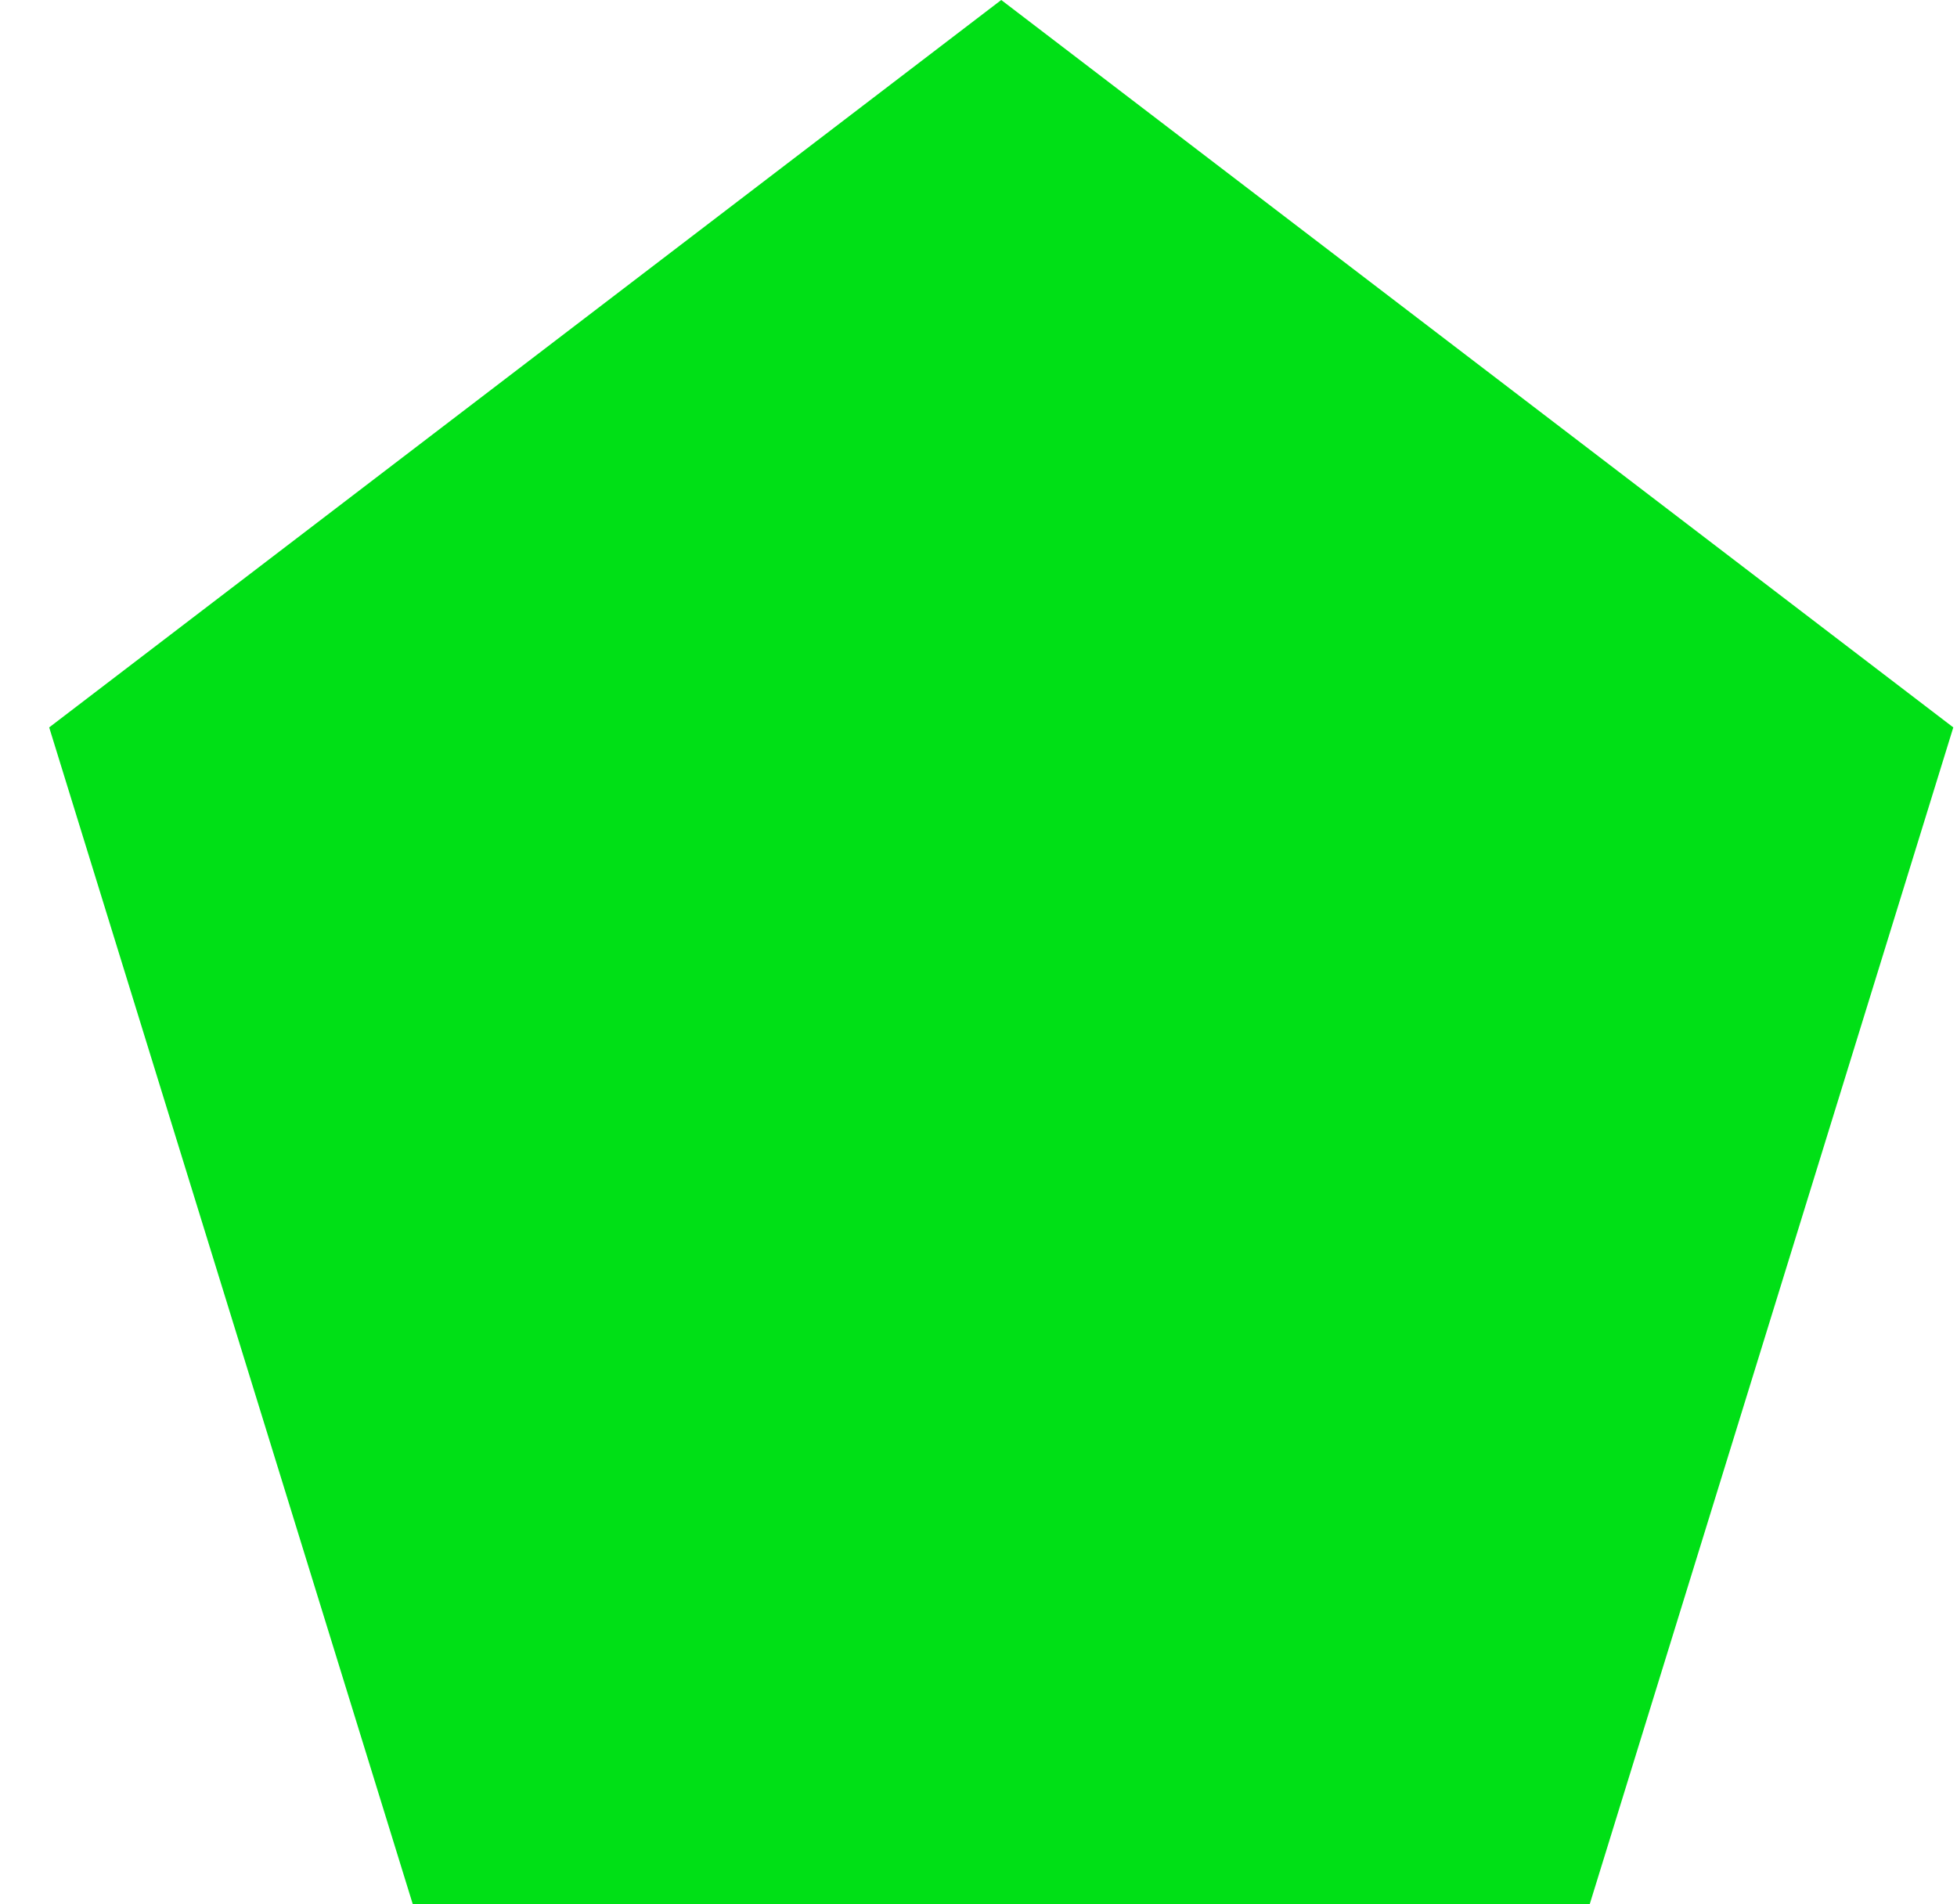 <?xml version="1.0" encoding="UTF-8"?>
<svg width="37px" height="36px" viewBox="0 0 37 36" version="1.1" xmlns="http://www.w3.org/2000/svg" xmlns:xlink="http://www.w3.org/1999/xlink">
    <!-- Generator: Sketch 50.2 (55047) - http://www.bohemiancoding.com/sketch -->
    <title>Polygon</title>
    <desc>Created with Sketch.</desc>
    <defs></defs>
    <g id="Design" stroke="none" stroke-width="1" fill="none" fill-rule="evenodd">
        <g id="Open-page-V2" transform="translate(-773, -1334)" fill="#00E016">
            <g id="Workshop-card" transform="translate(730, 1296)">
                <g id="Workshop-icon" transform="translate(32, 32)">
                    <polygon id="Polygon" points="29.93 6 47.93 19.751 41.055 42 18.805 42 11.93 19.751"></polygon>
                </g>
            </g>
        </g>
    </g>
</svg>